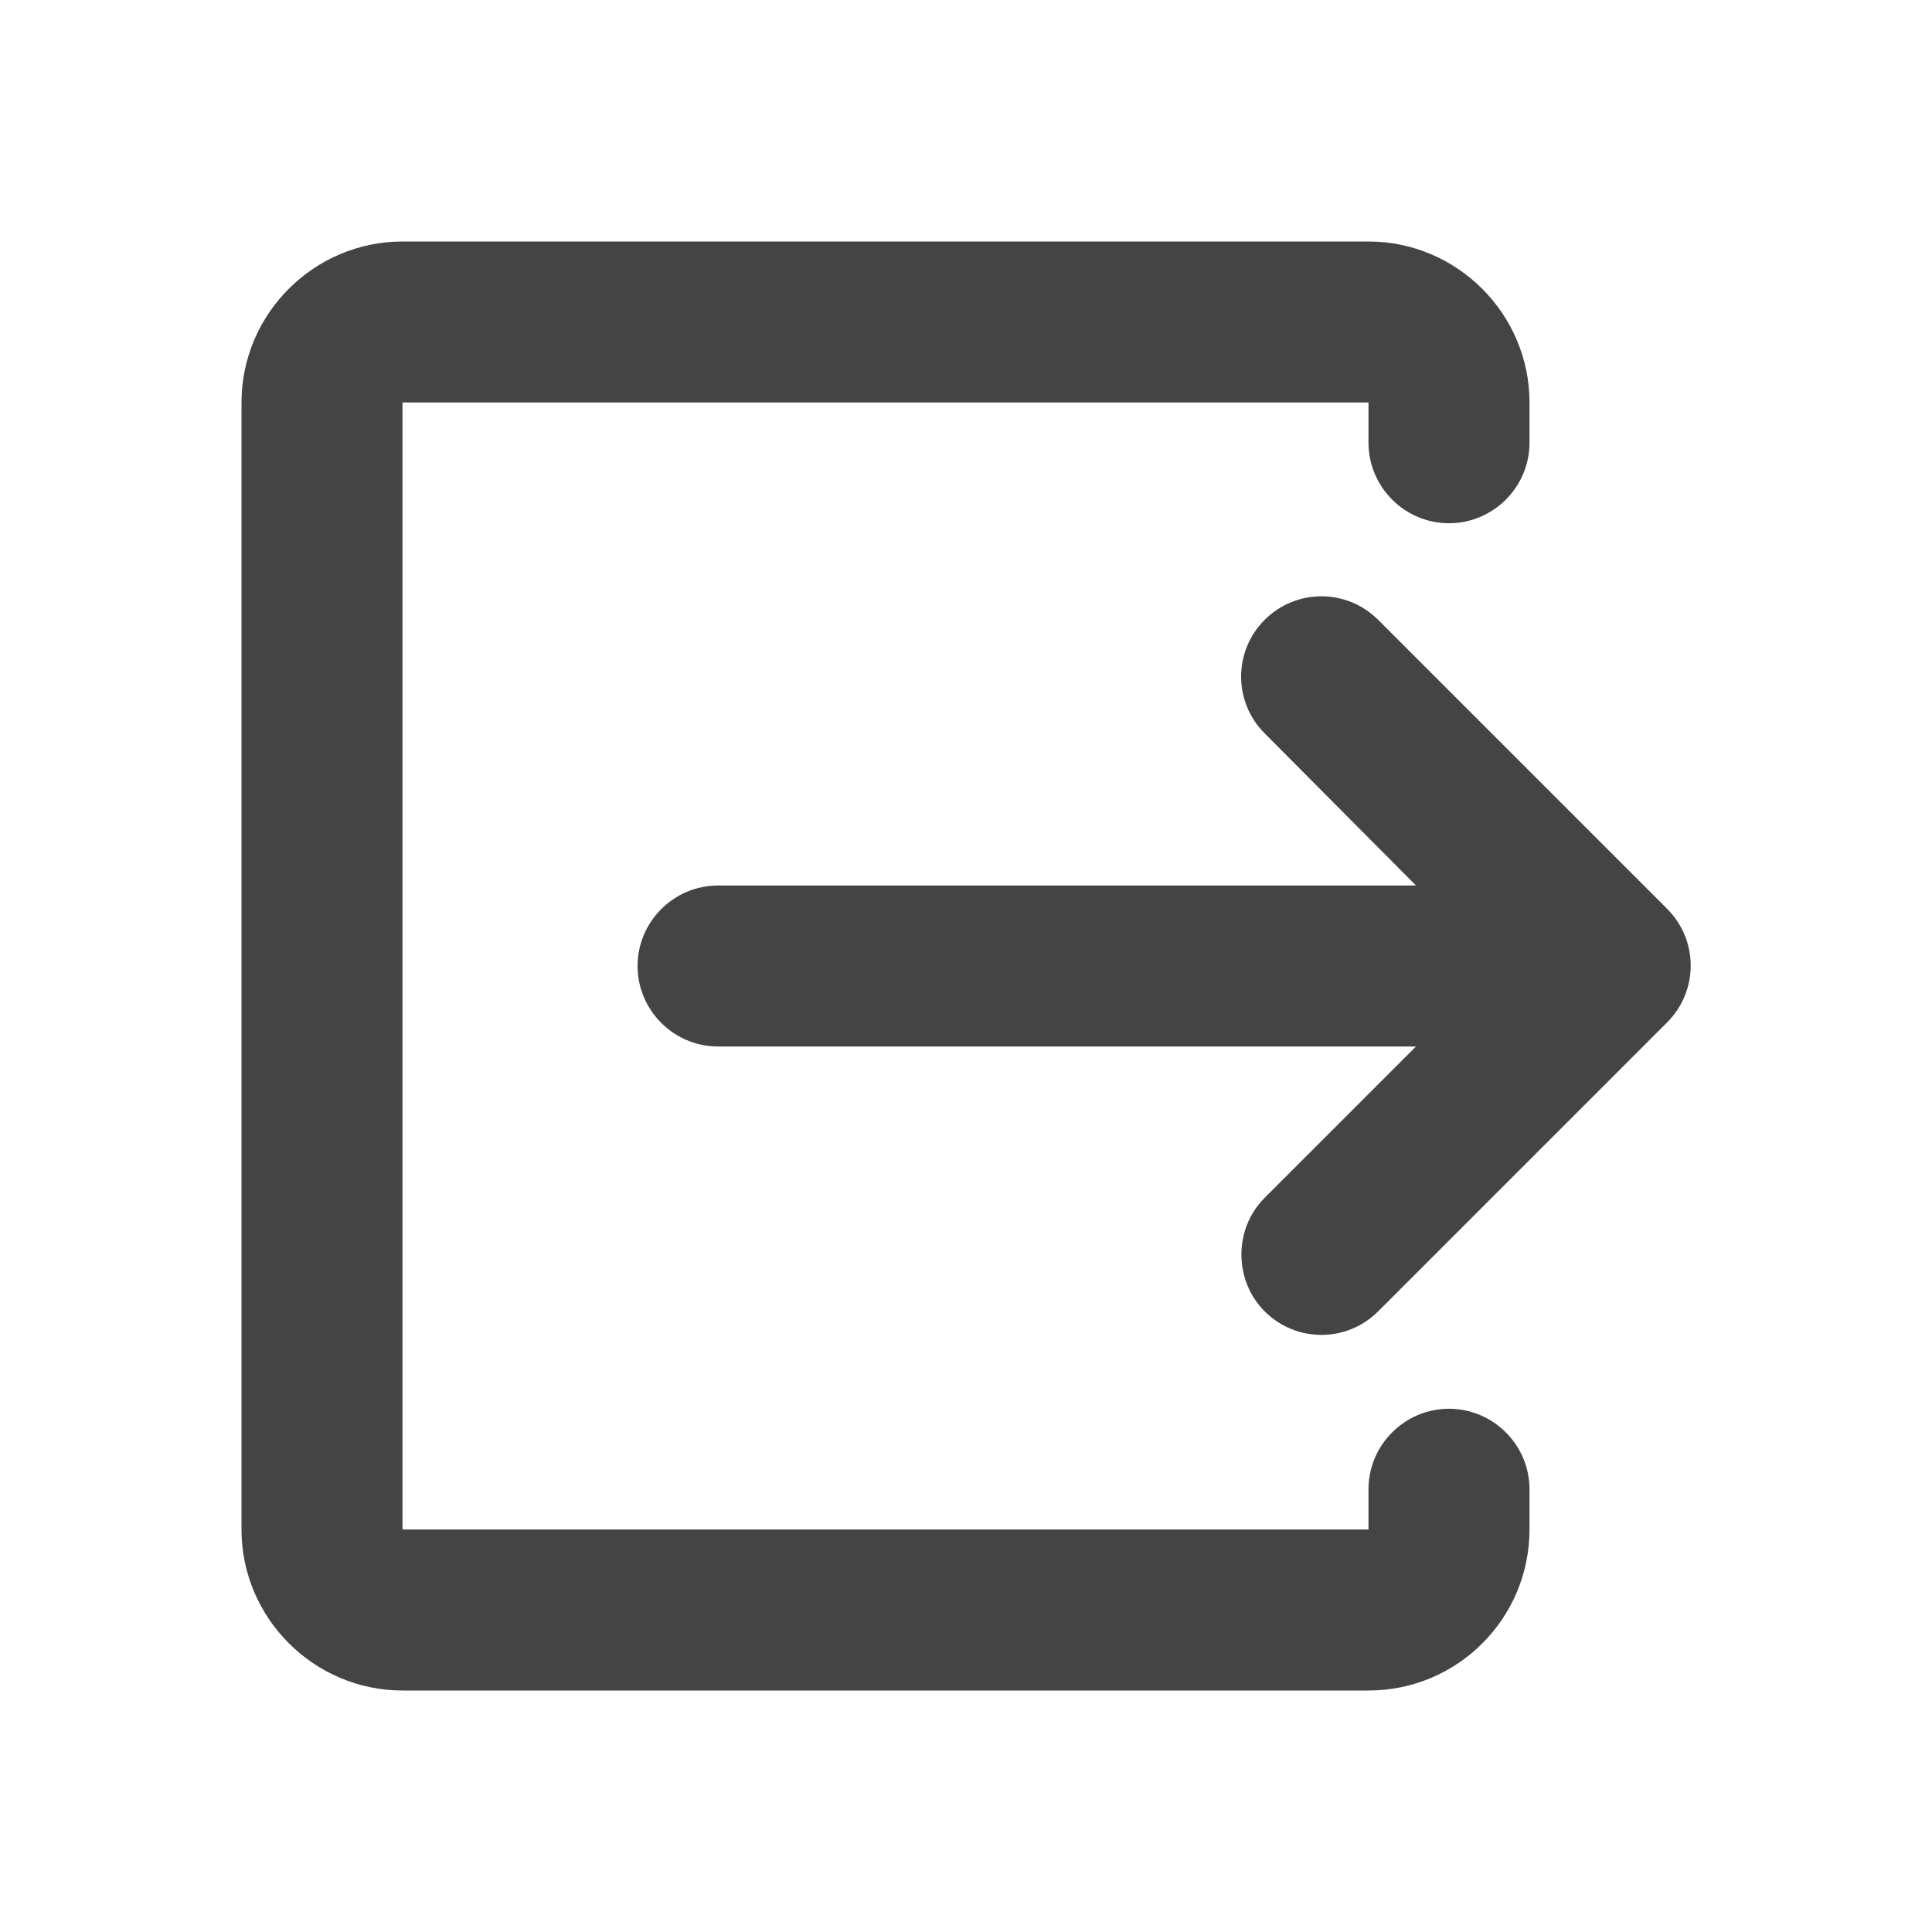 <svg width="24" height="24" viewBox="0 0 24 24" fill="none" xmlns="http://www.w3.org/2000/svg">
<path d="M5 19H17V18.5C17 17.95 17.45 17.5 18 17.5C18.55 17.5 19 17.95 19 18.5V19C19 20.1 18.11 21 17 21H5C3.9 21 3 20.1 3 19V5C3 3.9 3.9 3 5 3H17C18.1 3 19 3.9 19 5V5.5C19 6.05 18.55 6.5 18 6.5C17.45 6.5 17 6.05 17 5.5V5H5V19Z" fill="#444444"/>
<path d="M15.71 16.29C16.1 16.68 16.73 16.68 17.12 16.29L20.71 12.7C21.1 12.31 21.1 11.68 20.71 11.29L17.12 7.7C16.73 7.31 16.1 7.31 15.71 7.7C15.32 8.09 15.32 8.72 15.71 9.11L17.59 11H8.92C8.37 11 7.92 11.45 7.92 12C7.92 12.55 8.37 13 8.92 13H17.59L15.71 14.88C15.32 15.27 15.33 15.91 15.71 16.29Z" fill="#444444"/>
</svg>
